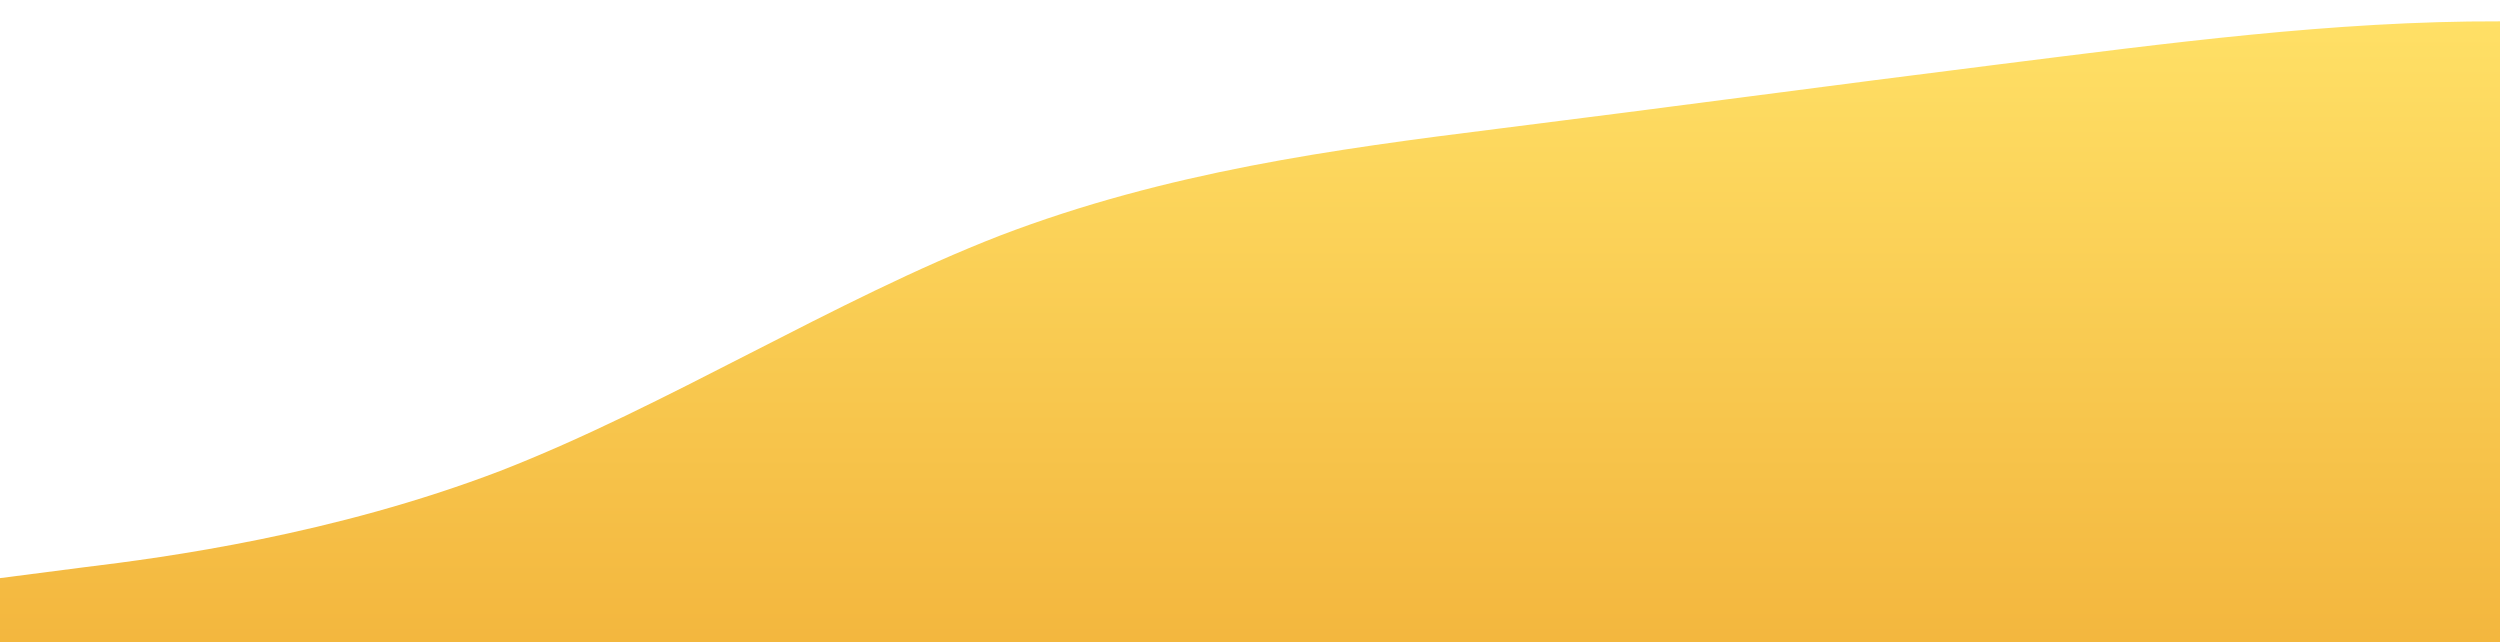 <?xml version="1.0" standalone="no"?>
<svg xmlns:xlink="http://www.w3.org/1999/xlink" id="wave" style="transform:rotate(180deg); transition: 0.3s" viewBox="0 0 1440 370" version="1.1" xmlns="http://www.w3.org/2000/svg"><defs><linearGradient id="sw-gradient-0" x1="0" x2="0" y1="1" y2="0"><stop stop-color="rgba(243, 182.496, 62, 1)" offset="0%"/><stop stop-color="rgba(255, 224, 102, 1)" offset="100%"/></linearGradient></defs><path style="transform:translate(0, 0px); opacity:1" fill="url(#sw-gradient-0)" d="M0,333L48,326.8C96,321,192,308,288,271.3C384,234,480,173,576,135.7C672,99,768,86,864,74C960,62,1056,49,1152,37C1248,25,1344,12,1440,12.3C1536,12,1632,25,1728,74C1824,123,1920,210,2016,240.5C2112,271,2208,247,2304,240.5C2400,234,2496,247,2592,234.3C2688,222,2784,185,2880,178.8C2976,173,3072,197,3168,185C3264,173,3360,123,3456,135.7C3552,148,3648,222,3744,222C3840,222,3936,148,4032,135.7C4128,123,4224,173,4320,172.7C4416,173,4512,123,4608,123.3C4704,123,4800,173,4896,185C4992,197,5088,173,5184,148C5280,123,5376,99,5472,129.5C5568,160,5664,247,5760,271.3C5856,296,5952,259,6048,209.7C6144,160,6240,99,6336,74C6432,49,6528,62,6624,67.8C6720,74,6816,74,6864,74L6912,74L6912,370L6864,370C6816,370,6720,370,6624,370C6528,370,6432,370,6336,370C6240,370,6144,370,6048,370C5952,370,5856,370,5760,370C5664,370,5568,370,5472,370C5376,370,5280,370,5184,370C5088,370,4992,370,4896,370C4800,370,4704,370,4608,370C4512,370,4416,370,4320,370C4224,370,4128,370,4032,370C3936,370,3840,370,3744,370C3648,370,3552,370,3456,370C3360,370,3264,370,3168,370C3072,370,2976,370,2880,370C2784,370,2688,370,2592,370C2496,370,2400,370,2304,370C2208,370,2112,370,2016,370C1920,370,1824,370,1728,370C1632,370,1536,370,1440,370C1344,370,1248,370,1152,370C1056,370,960,370,864,370C768,370,672,370,576,370C480,370,384,370,288,370C192,370,96,370,48,370L0,370Z"/></svg>